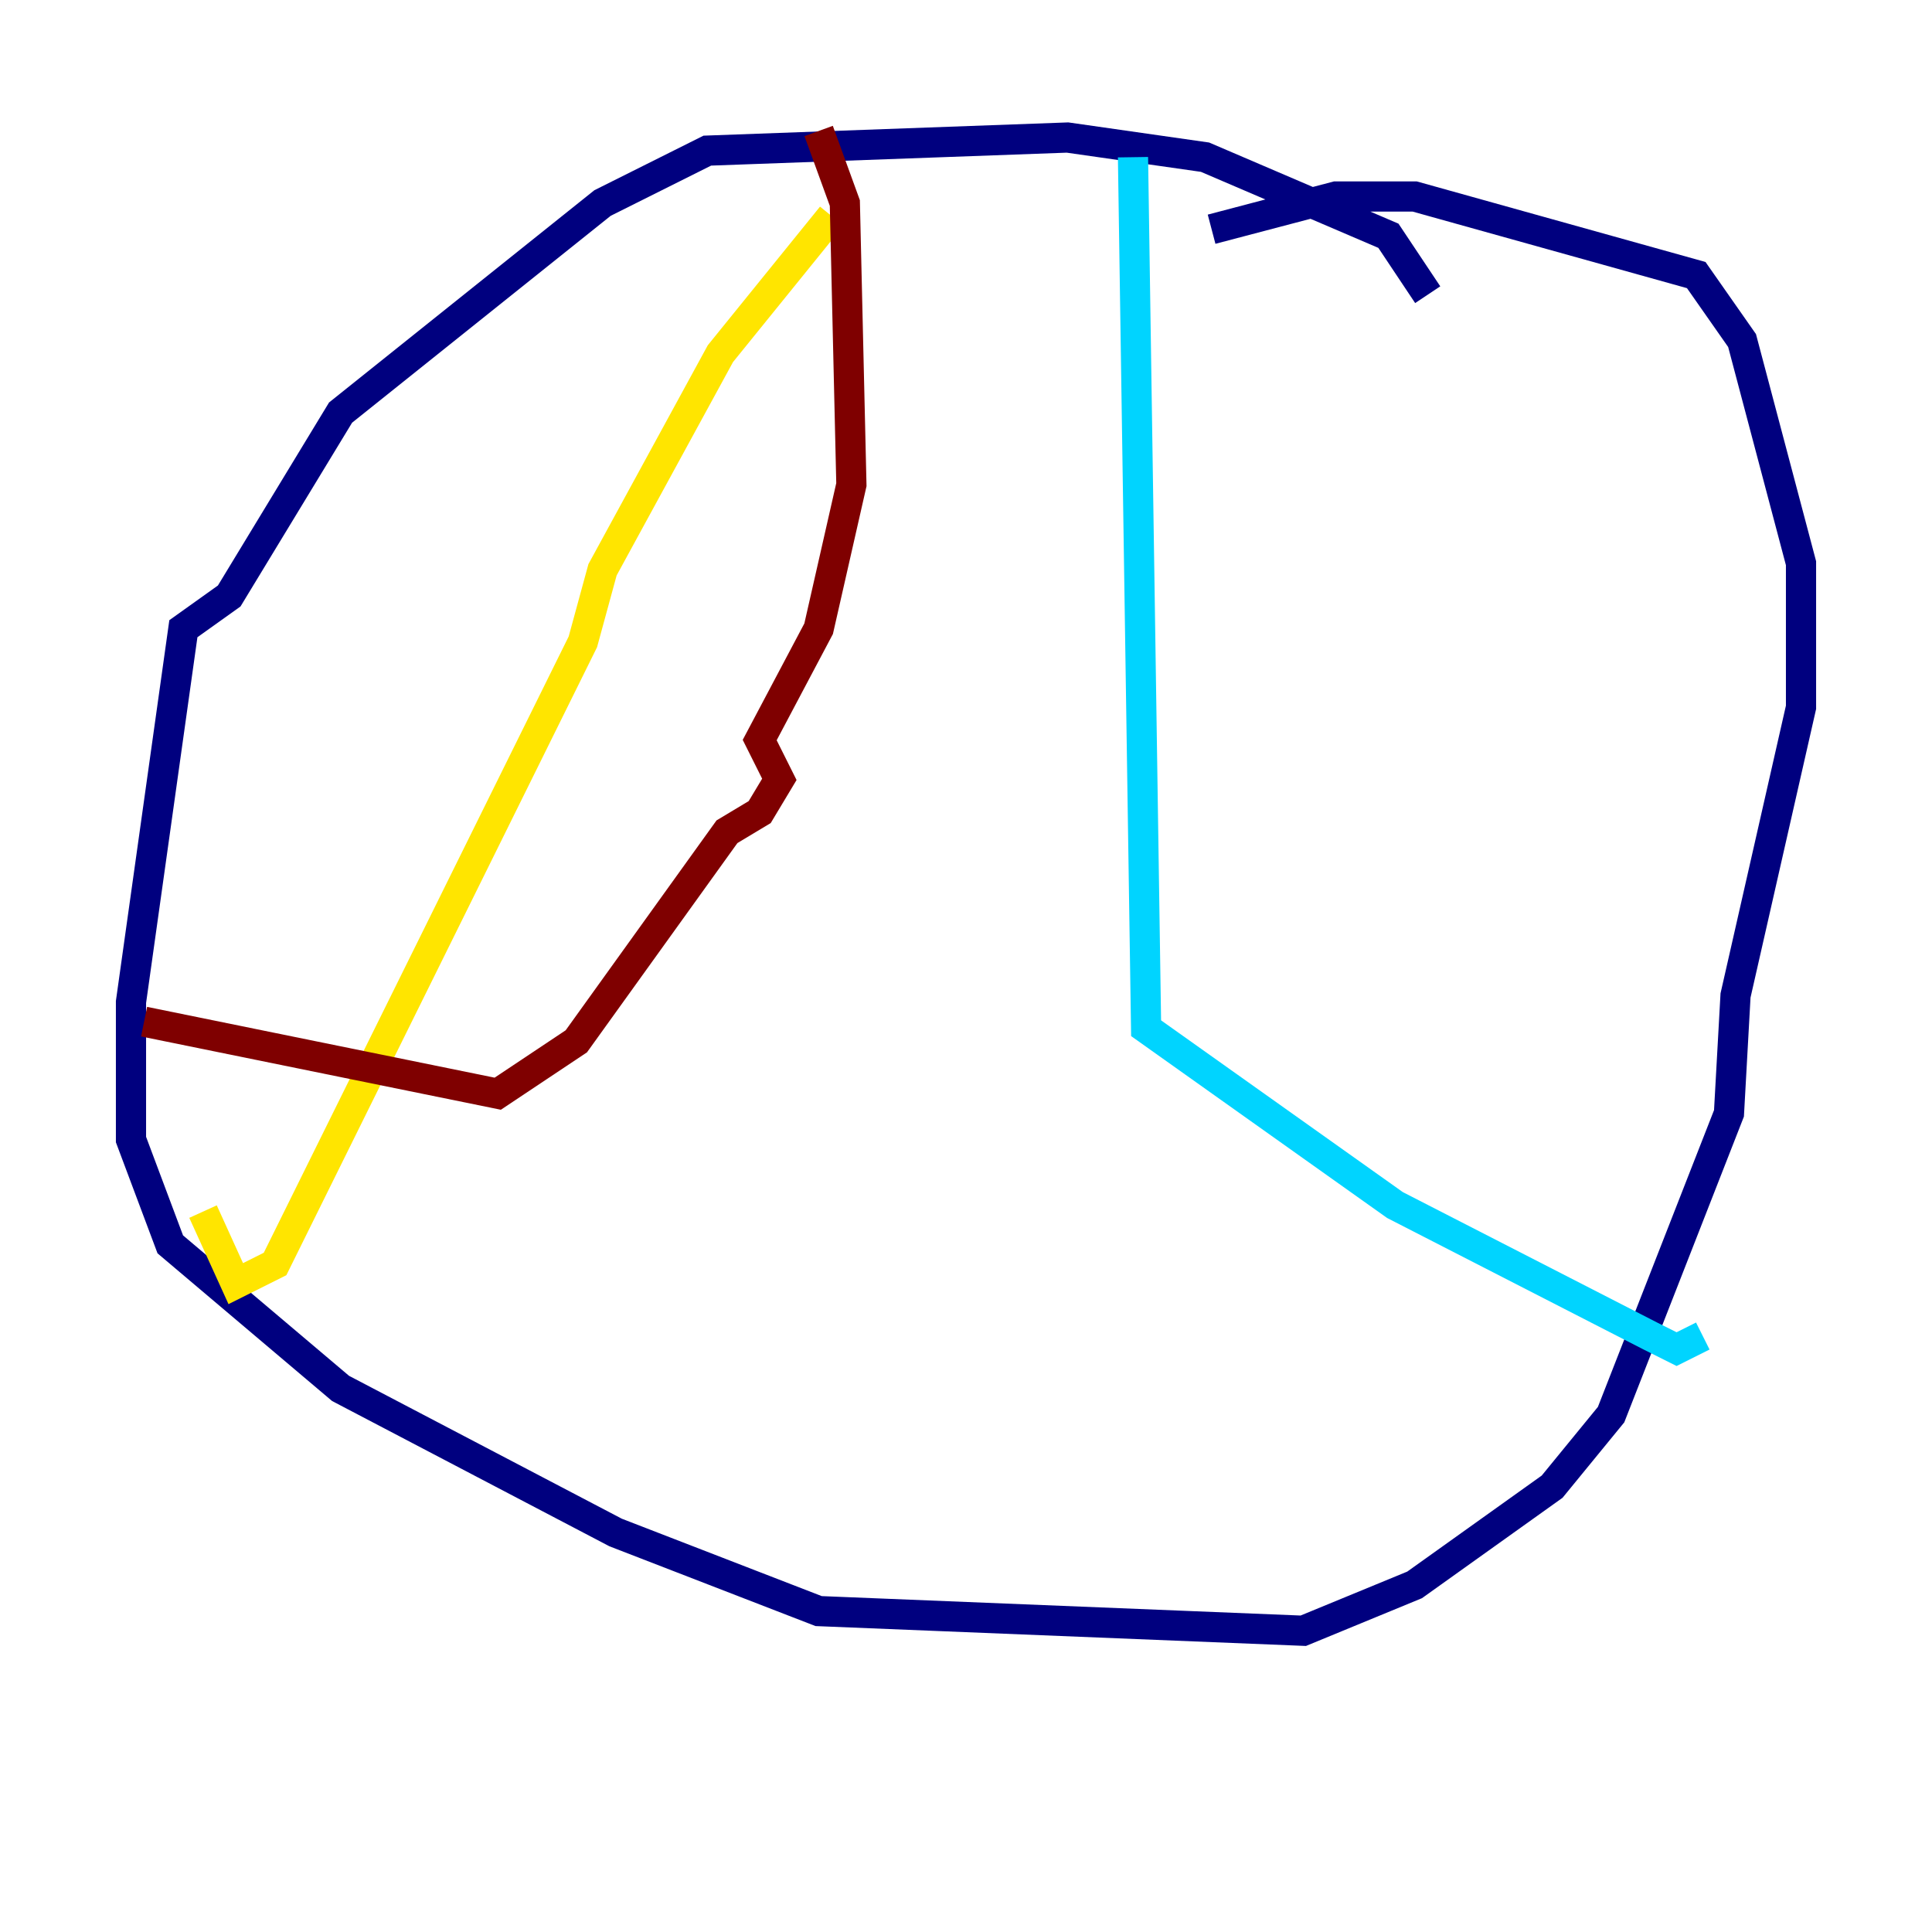 <?xml version="1.0" encoding="utf-8" ?>
<svg baseProfile="tiny" height="128" version="1.2" viewBox="0,0,128,128" width="128" xmlns="http://www.w3.org/2000/svg" xmlns:ev="http://www.w3.org/2001/xml-events" xmlns:xlink="http://www.w3.org/1999/xlink"><defs /><polyline fill="none" points="94.59,19.525 91.986,15.62 79.837,10.414 70.725,9.112 46.861,9.98 39.919,13.451 22.563,27.336 15.186,39.485 12.149,41.654 8.678,66.386 8.678,75.498 11.281,82.441 22.563,91.986 40.786,101.532 54.237,106.739 86.346,108.041 93.722,105.003 102.834,98.495 106.739,93.722 114.549,73.763 114.983,65.953 119.322,46.861 119.322,37.315 115.417,22.563 112.38,18.224 93.722,13.017 88.515,13.017 80.271,15.186" stroke="#00007f" stroke-width="2" /><polyline fill="none" points="75.064,10.414 75.932,68.122 92.42,79.837 109.342,88.515 111.078,89.383 112.814,88.515" stroke="#00d4ff" stroke-width="2" /><polyline fill="none" points="55.105,14.319 47.729,23.43 39.919,37.749 38.617,42.522 18.224,83.742 15.62,85.044 13.451,80.271" stroke="#ffe500" stroke-width="2" /><polyline fill="none" points="54.237,8.678 55.973,13.451 56.407,32.108 54.237,41.654 50.332,49.031 51.634,51.634 50.332,53.803 48.163,55.105 38.183,68.99 32.976,72.461 9.546,67.688" stroke="#7f0000" stroke-width="2" /></svg>